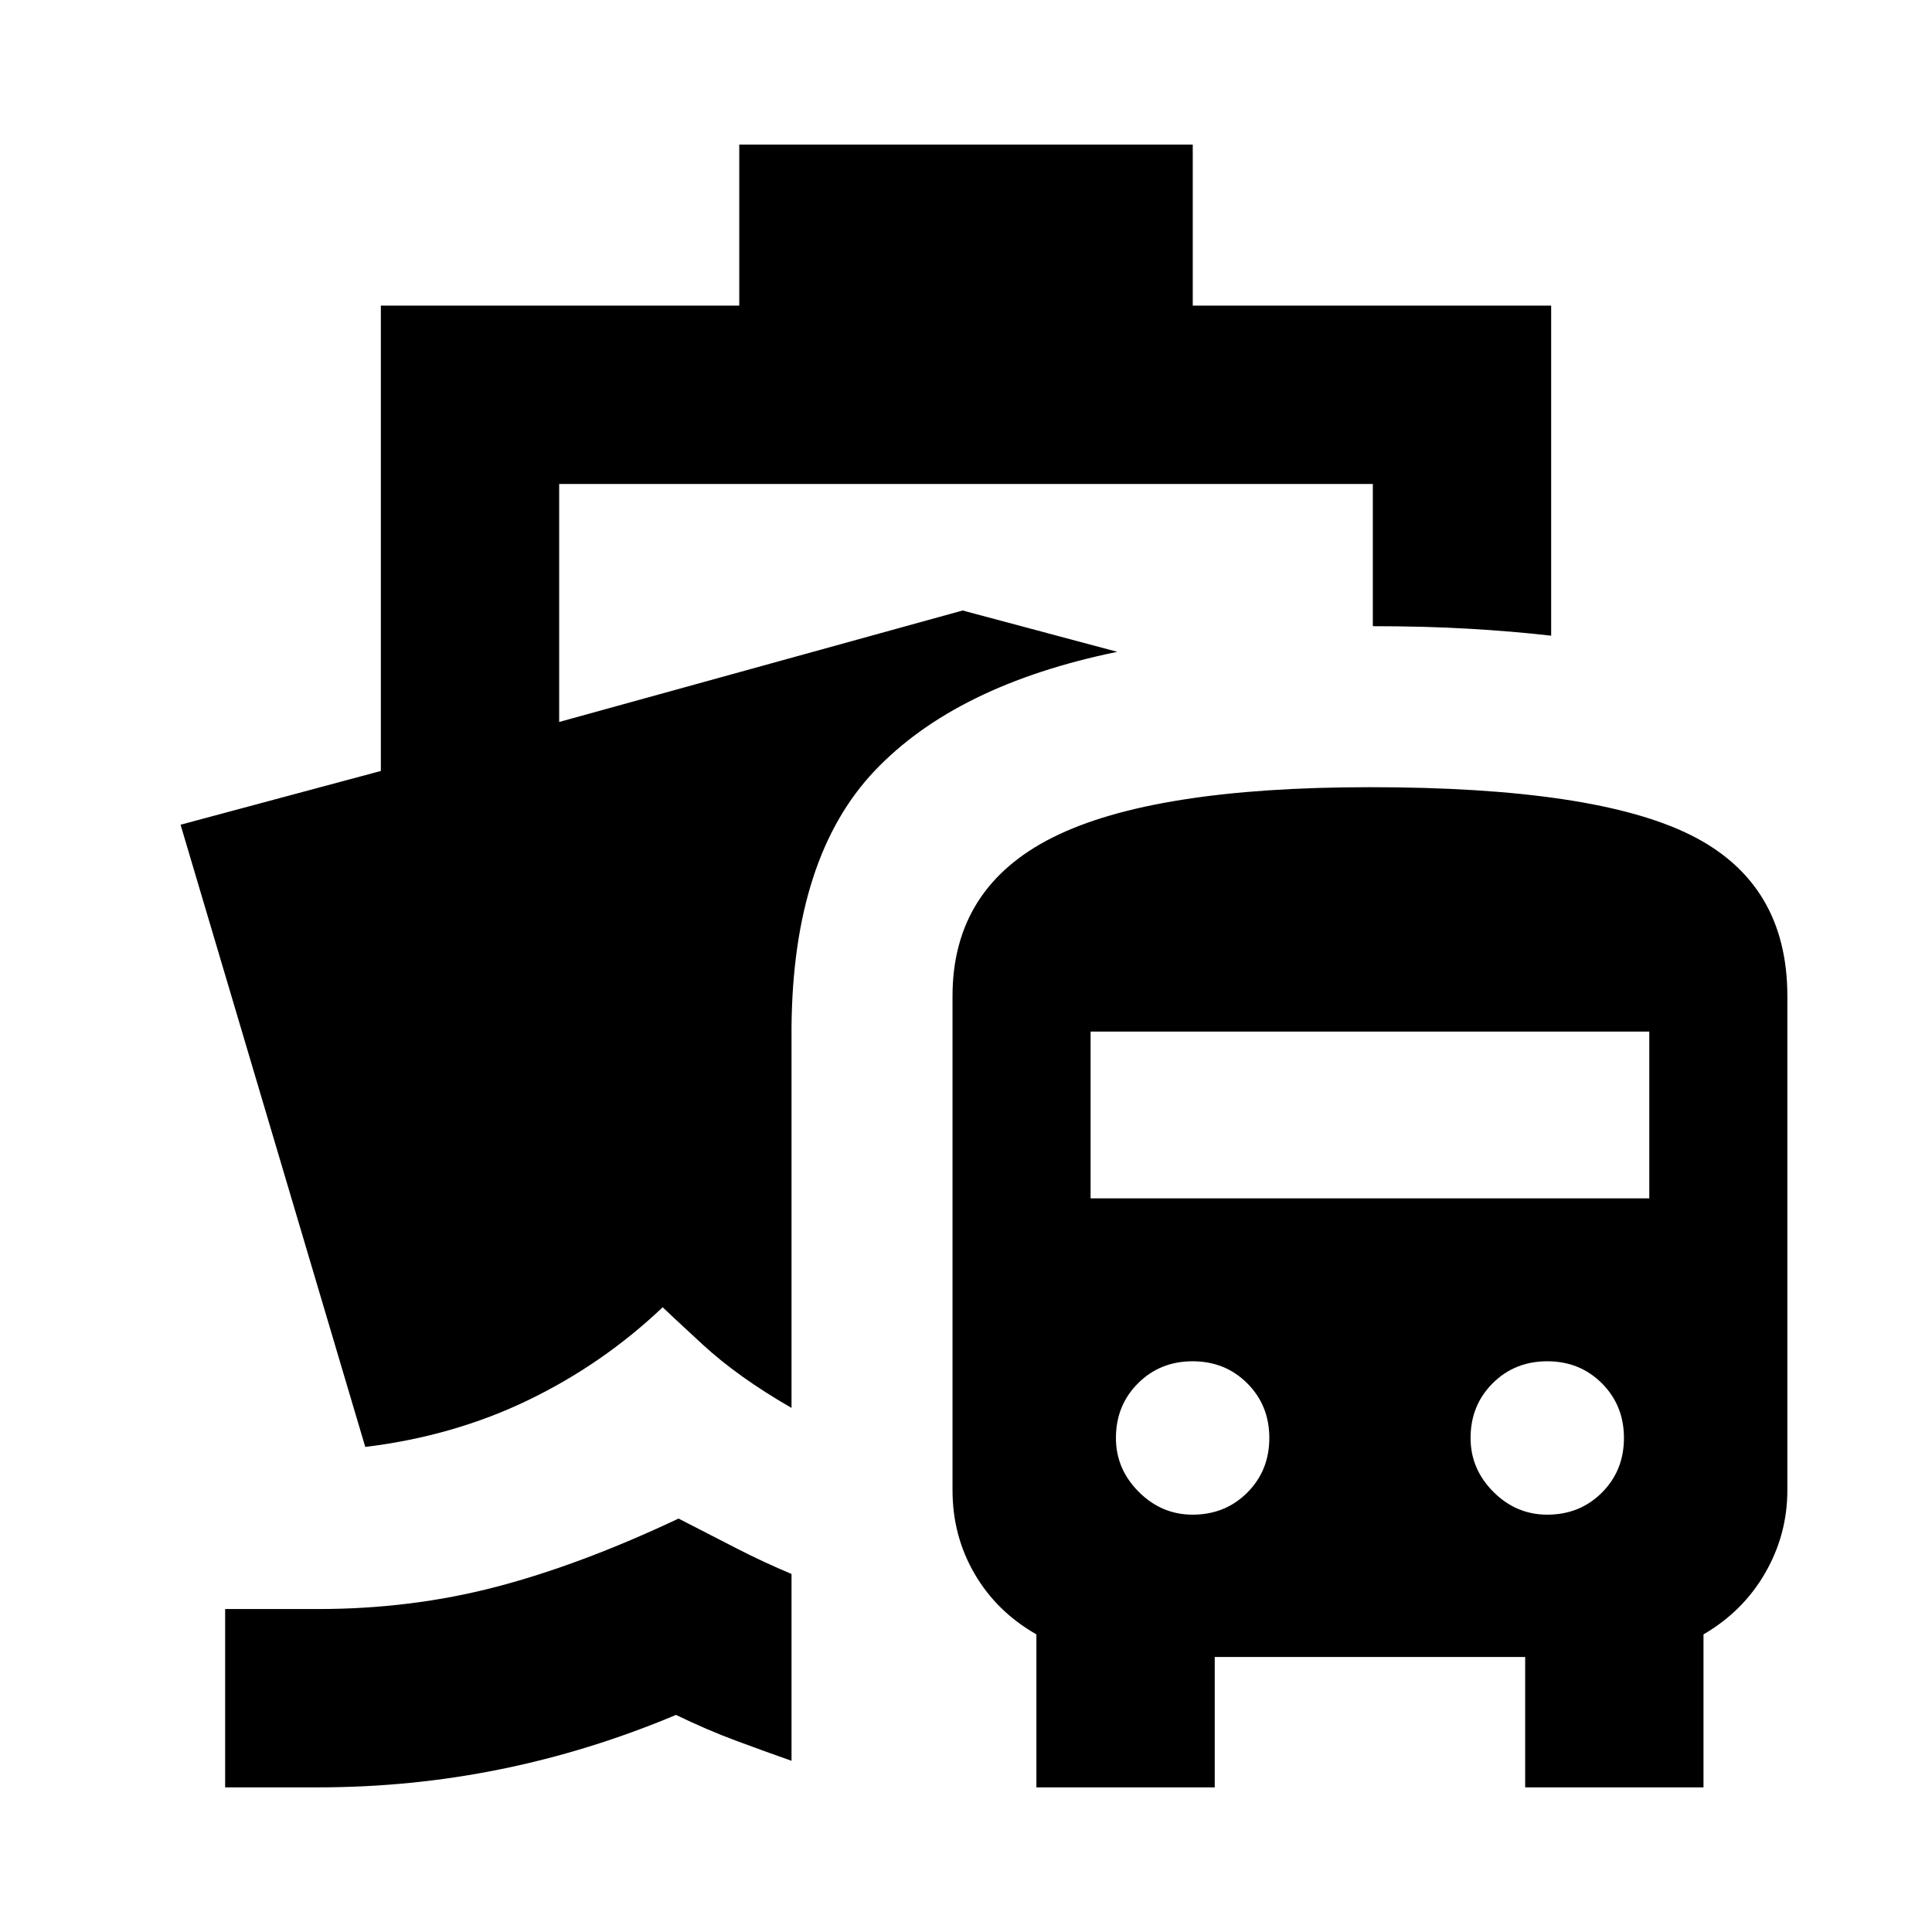 <svg xmlns="http://www.w3.org/2000/svg" height="24" viewBox="0 -960 960 960" width="24"><path d="M337.17-205.43q15.57 8 28.97 14.88 13.4 6.88 27.16 12.64v92.84q-13.52-4.76-27.68-10.02t-29.73-12.78q-42.85 18-87.19 27-44.35 9-90.72 9h-46.11v-88.61h46.11q46.32 0 88.39-10.98 42.06-10.97 90.8-33.97ZM514.98-71.87v-76.02q-19.72-11.24-30.7-30.08-10.98-18.83-10.98-41.55v-245.5q0-53.91 49.8-78.87 49.79-24.96 157.62-24.96 112.06 0 159.74 23.96 47.67 23.96 47.67 79.87v245.5q0 21.95-10.98 41.05-10.98 19.1-30.69 30.58v76.02h-88.61v-64.78H603.59v64.78h-88.61Zm77.63-135.5q16.19 0 27.15-10.96 10.96-10.95 10.96-27.15 0-16.19-10.96-27.15-10.96-10.96-27.15-10.96-16.2 0-27.15 10.96-10.96 10.96-10.96 27.15 0 15.44 11.34 26.77 11.33 11.34 26.77 11.34Zm176.22 0q16.19 0 27.15-10.96 10.95-10.95 10.95-27.15 0-16.19-10.95-27.15-10.96-10.96-27.15-10.96-16.2 0-27.16 10.96-10.95 10.96-10.95 27.15 0 15.44 11.33 26.77 11.34 11.34 26.78 11.34ZM541.91-364.54h277.61v-82.87H541.91v82.87ZM367.33-808.13v-80h225.34v80h178.09v164q-19.67-2.24-41.33-3.48-21.65-1.24-47.28-1.24v-70.67h-404.3v118.26l200.48-55.39 76.84 20.54q-80.11 16.44-120.61 59.18-40.49 42.73-41.26 127.13v189.39q-26.69-15.37-44.28-31.62t-19.74-18.4q-29.67 28.19-66.74 46.11-37.06 17.93-81.04 23.3L89.72-550.2l99.52-26.71v-231.22h178.09Z"/></svg>